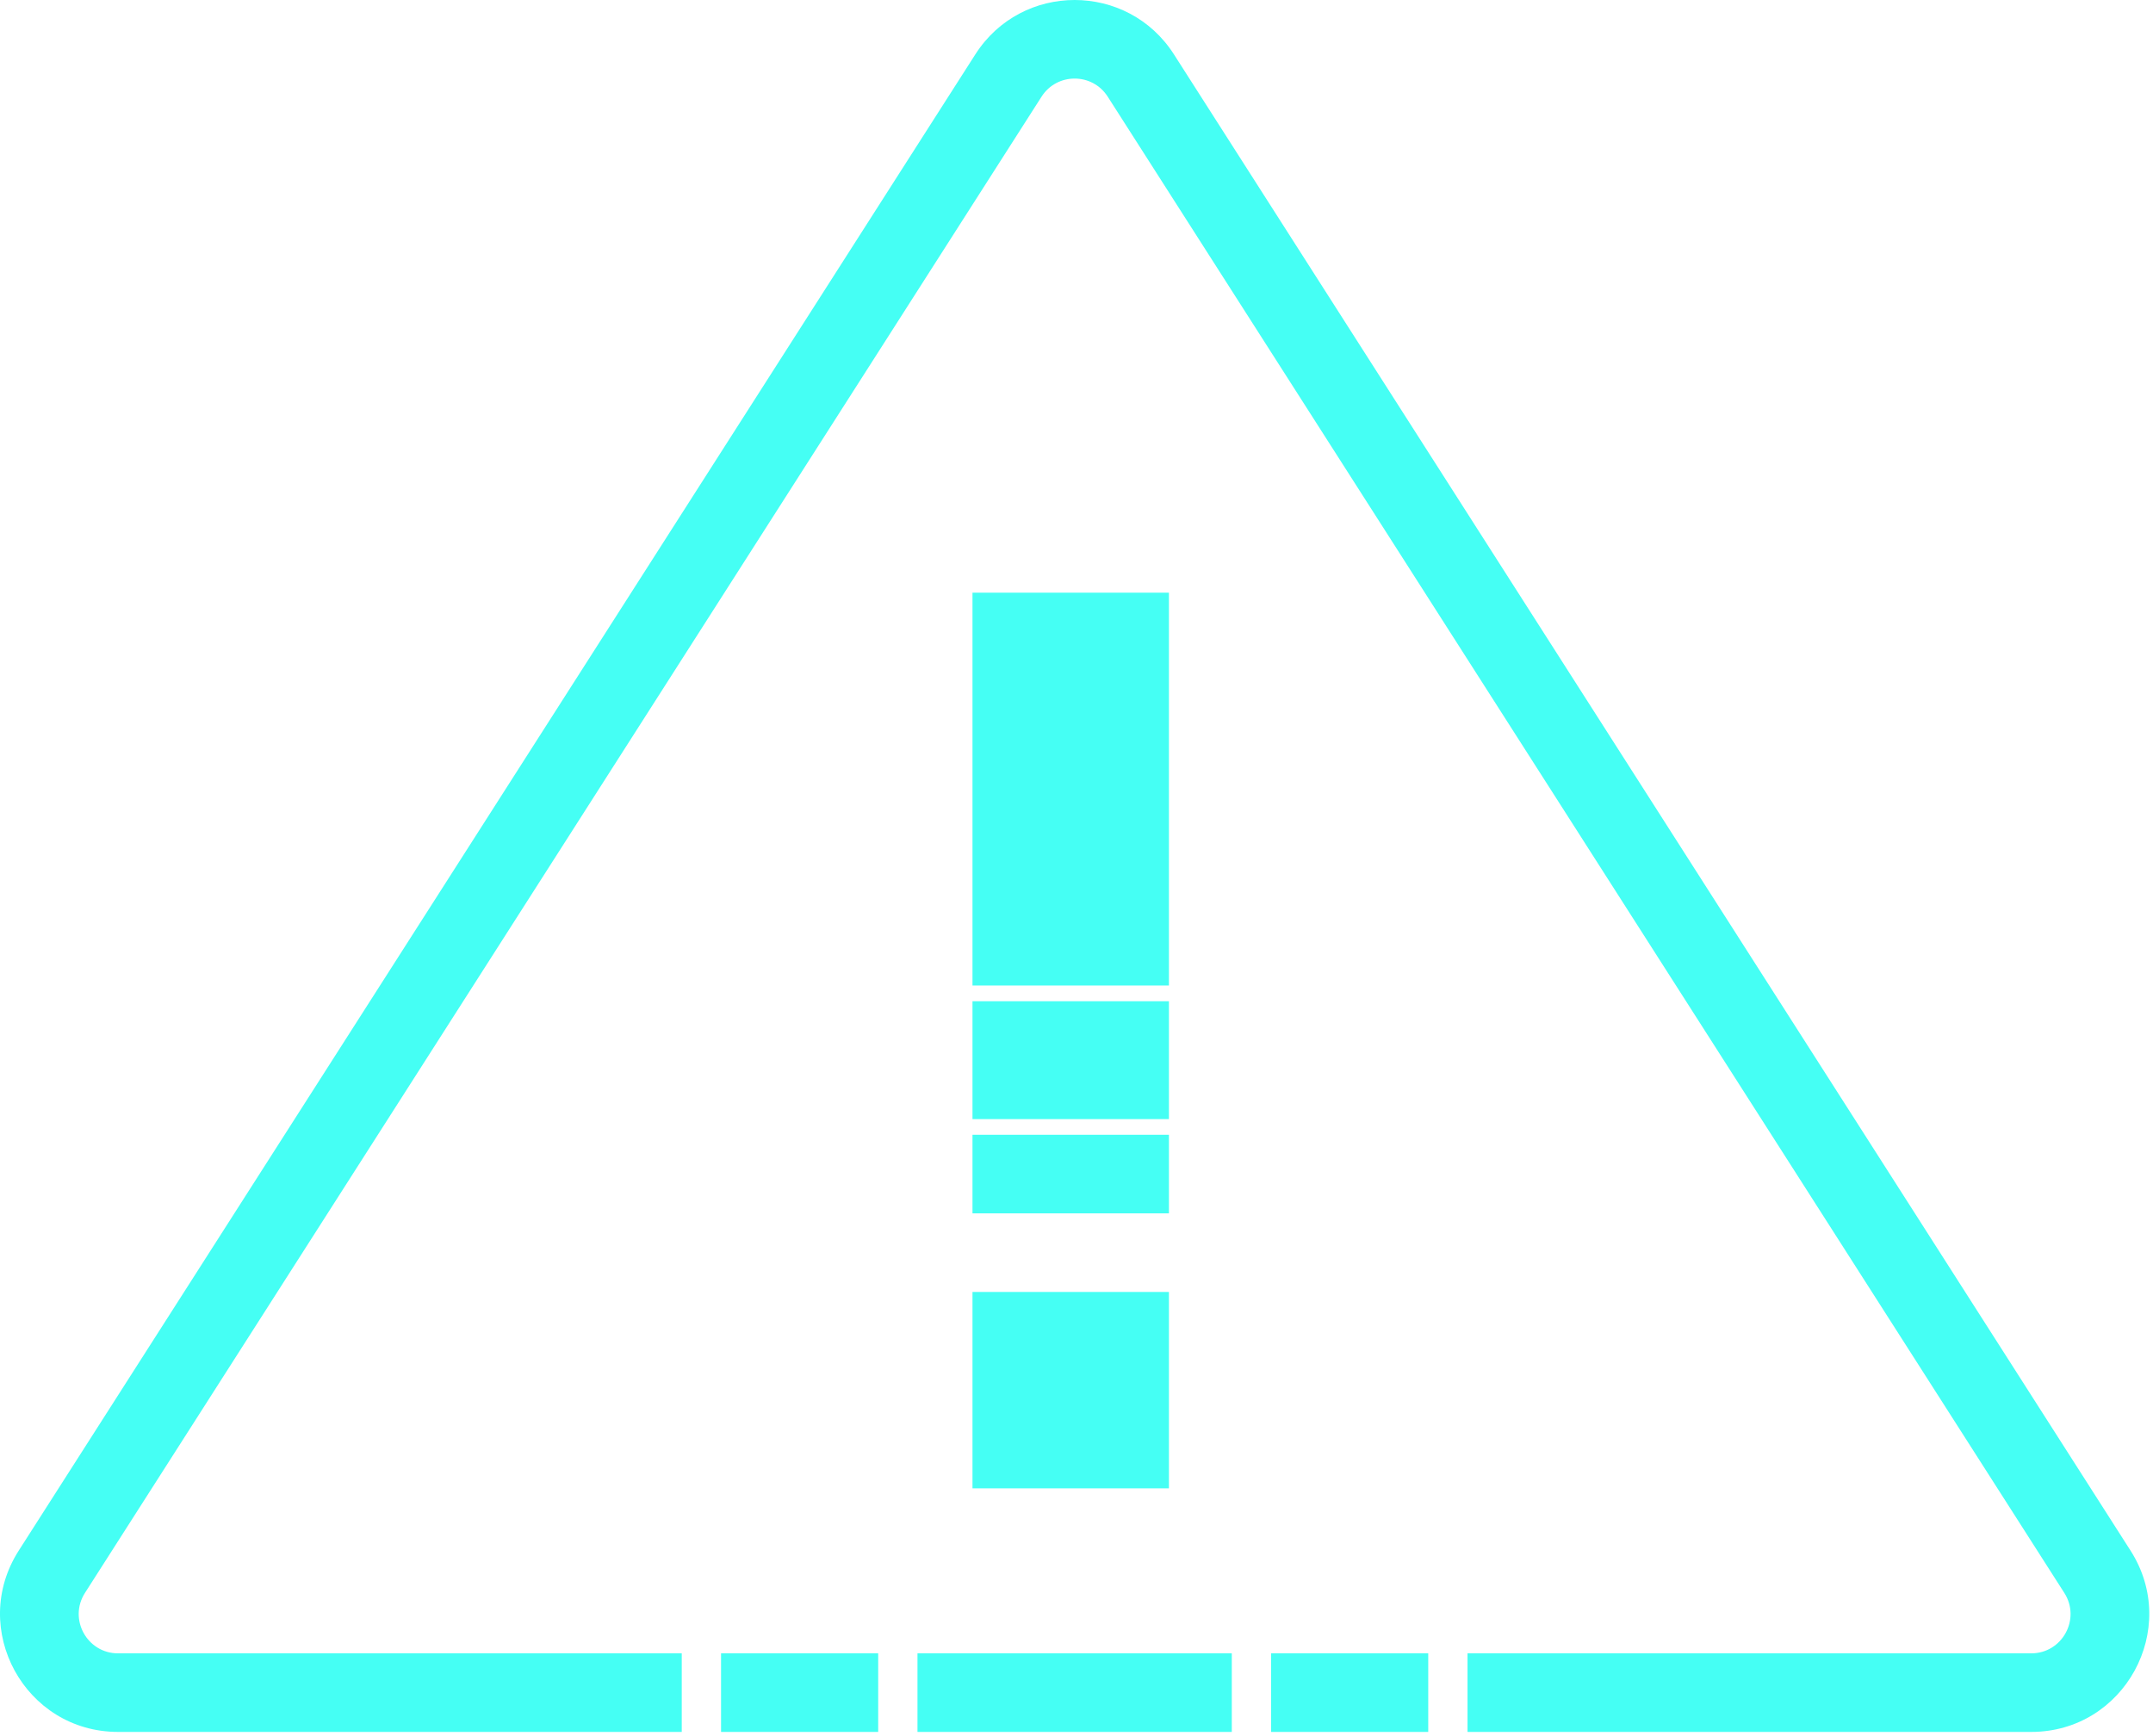 <svg xmlns="http://www.w3.org/2000/svg" width="274" height="221" fill="none" viewBox="0 0 274 221"><path fill="#45fff4" fill-rule="evenodd" d="M149.401 6.921C143.502 -2.307 130.024 -2.307 124.125 6.921L2.386 197.355C-3.997 207.339 3.174 220.434 15.024 220.434H86.763V210.434H15.024C11.074 210.434 8.684 206.069 10.812 202.741L132.55 12.307C134.517 9.231 139.009 9.231 140.976 12.307L262.714 202.741C264.842 206.069 262.452 210.434 258.502 210.434H186.763V220.434H258.502C270.352 220.434 277.523 207.339 271.14 197.355L149.401 6.921ZM148.763 75.434H123.763V125.434H148.763V75.434ZM123.763 127.434H148.763V142.434H123.763V127.434ZM148.763 144.434H123.763V154.434H148.763V144.434ZM148.763 164.434H123.763V189.434H148.763V164.434ZM111.763 210.434H91.763V220.434H111.763V210.434ZM161.763 210.434H181.763V220.434H161.763V210.434ZM156.763 210.434H116.763V220.434H156.763V210.434Z" clip-rule="evenodd"/></svg>